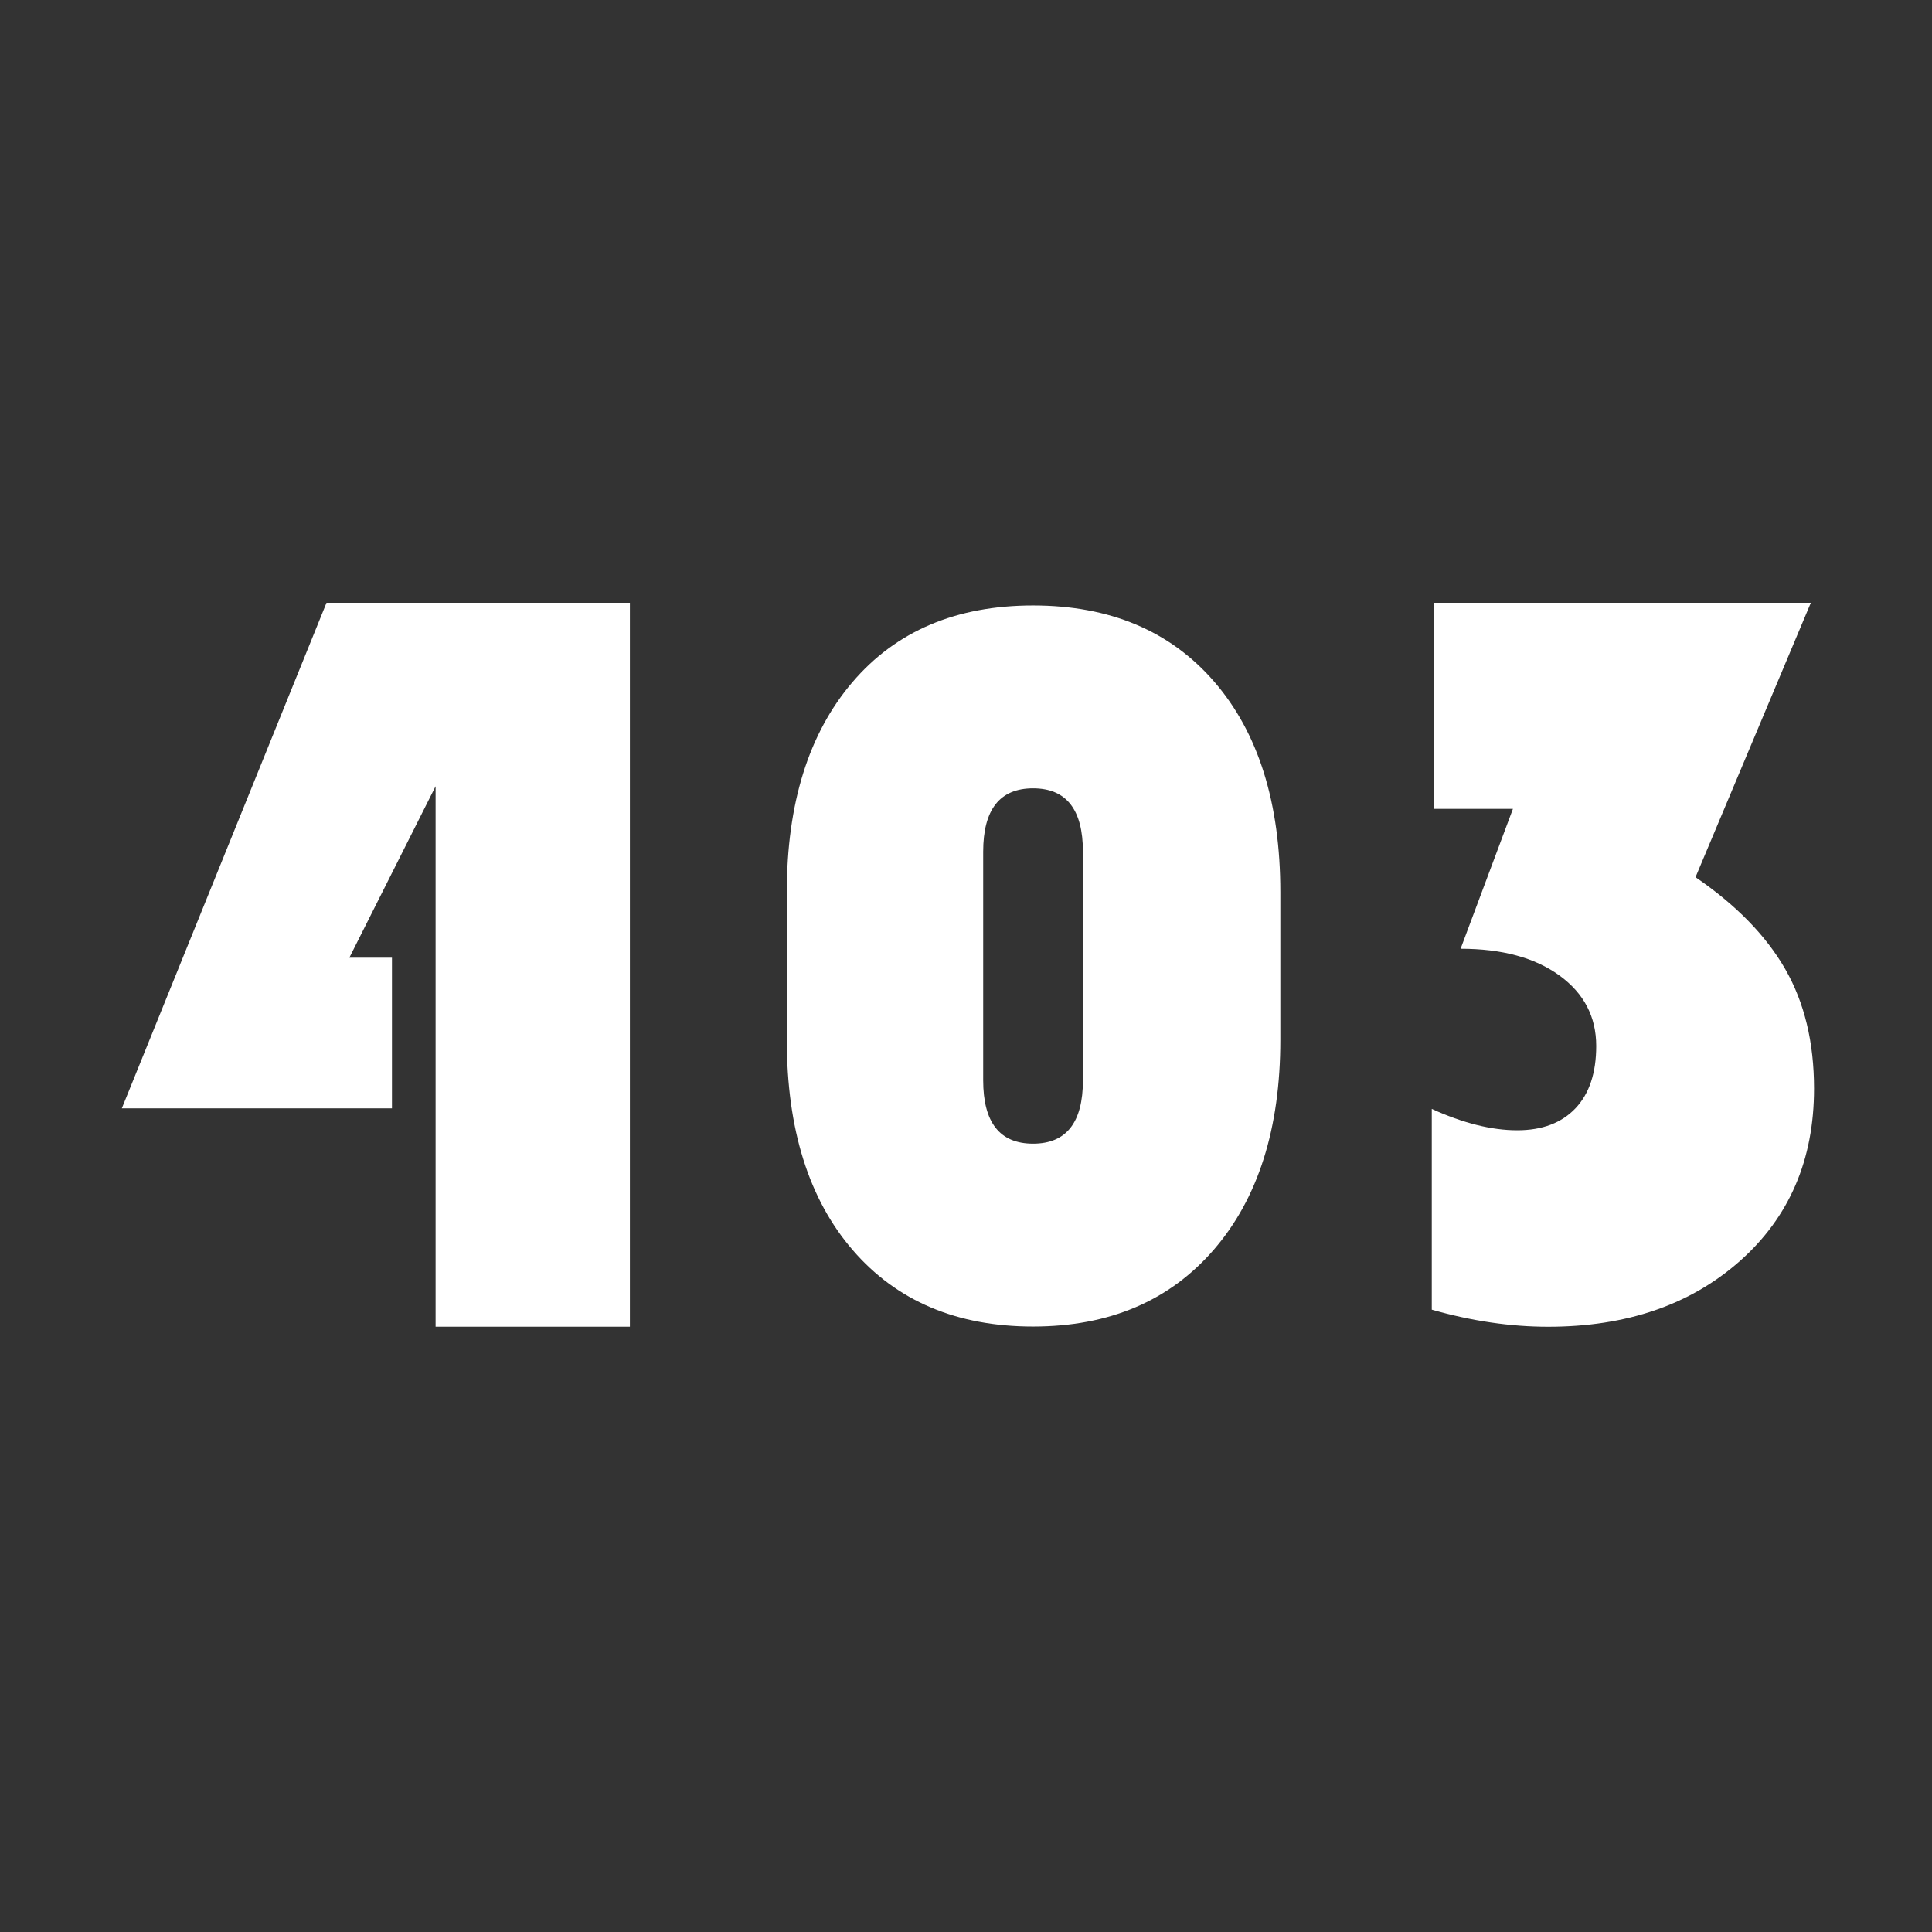 <?xml version="1.0" standalone="no"?><!DOCTYPE svg PUBLIC "-//W3C//DTD SVG 1.1//EN" "http://www.w3.org/Graphics/SVG/1.1/DTD/svg11.dtd"><svg t="1712498631840" class="icon" viewBox="0 0 1024 1024" version="1.1" xmlns="http://www.w3.org/2000/svg" p-id="12053" xmlns:xlink="http://www.w3.org/1999/xlink" width="200" height="200"><rect x="0" y="0" width="1024" height="1024" fill="#333333" stroke="none"/><path d="M333.857 319.489l0 383.68L230.878 703.17 230.878 416.731 185.17 507.594l22.578 0 0 79.85L64.571 587.443 173.055 319.489 333.857 319.489z" p-id="12054" fill="#ffffff"></path><path d="M417.027 551.098l0-78.197c0-46.989 11.564-84.066 34.693-111.239 23.129-27.164 55.069-40.75 95.819-40.75 40.75 0 72.777 13.491 96.096 40.476 23.309 26.984 34.968 64.155 34.968 111.514l0 78.197c0 46.998-11.754 84.075-35.245 111.239-23.498 27.173-55.439 40.751-95.819 40.751-40.389 0-72.234-13.492-95.544-40.476C428.677 635.629 417.027 598.457 417.027 551.098zM521.107 451.424l0 121.151c0 22.397 8.811 33.591 26.433 33.591 17.621 0 26.433-11.194 26.433-33.591L573.973 451.424c0-22.389-8.812-33.592-26.433-33.592C529.918 417.832 521.107 429.035 521.107 451.424z" p-id="12055" fill="#ffffff"></path><path d="M760.003 319.489l199.778 0-61.122 145.448c21.506 14.715 37.352 30.942 47.54 48.672 10.187 17.739 15.28 38.864 15.28 63.387 0 37.732-13.114 68.196-39.333 91.4-26.227 23.203-60.088 34.806-101.588 34.806-20.003 0-40.562-3.025-61.688-9.055L758.871 587.748c16.597 7.551 31.693 11.319 45.275 11.319 13.203 0 23.487-3.864 30.844-11.602 7.357-7.728 11.035-18.763 11.035-33.107 0-15.466-6.508-27.917-19.525-37.353-13.017-9.427-30.473-14.148-52.35-14.148l27.731-74.139L760.003 428.718 760.003 319.489z" p-id="12056" fill="#ffffff"></path></svg>